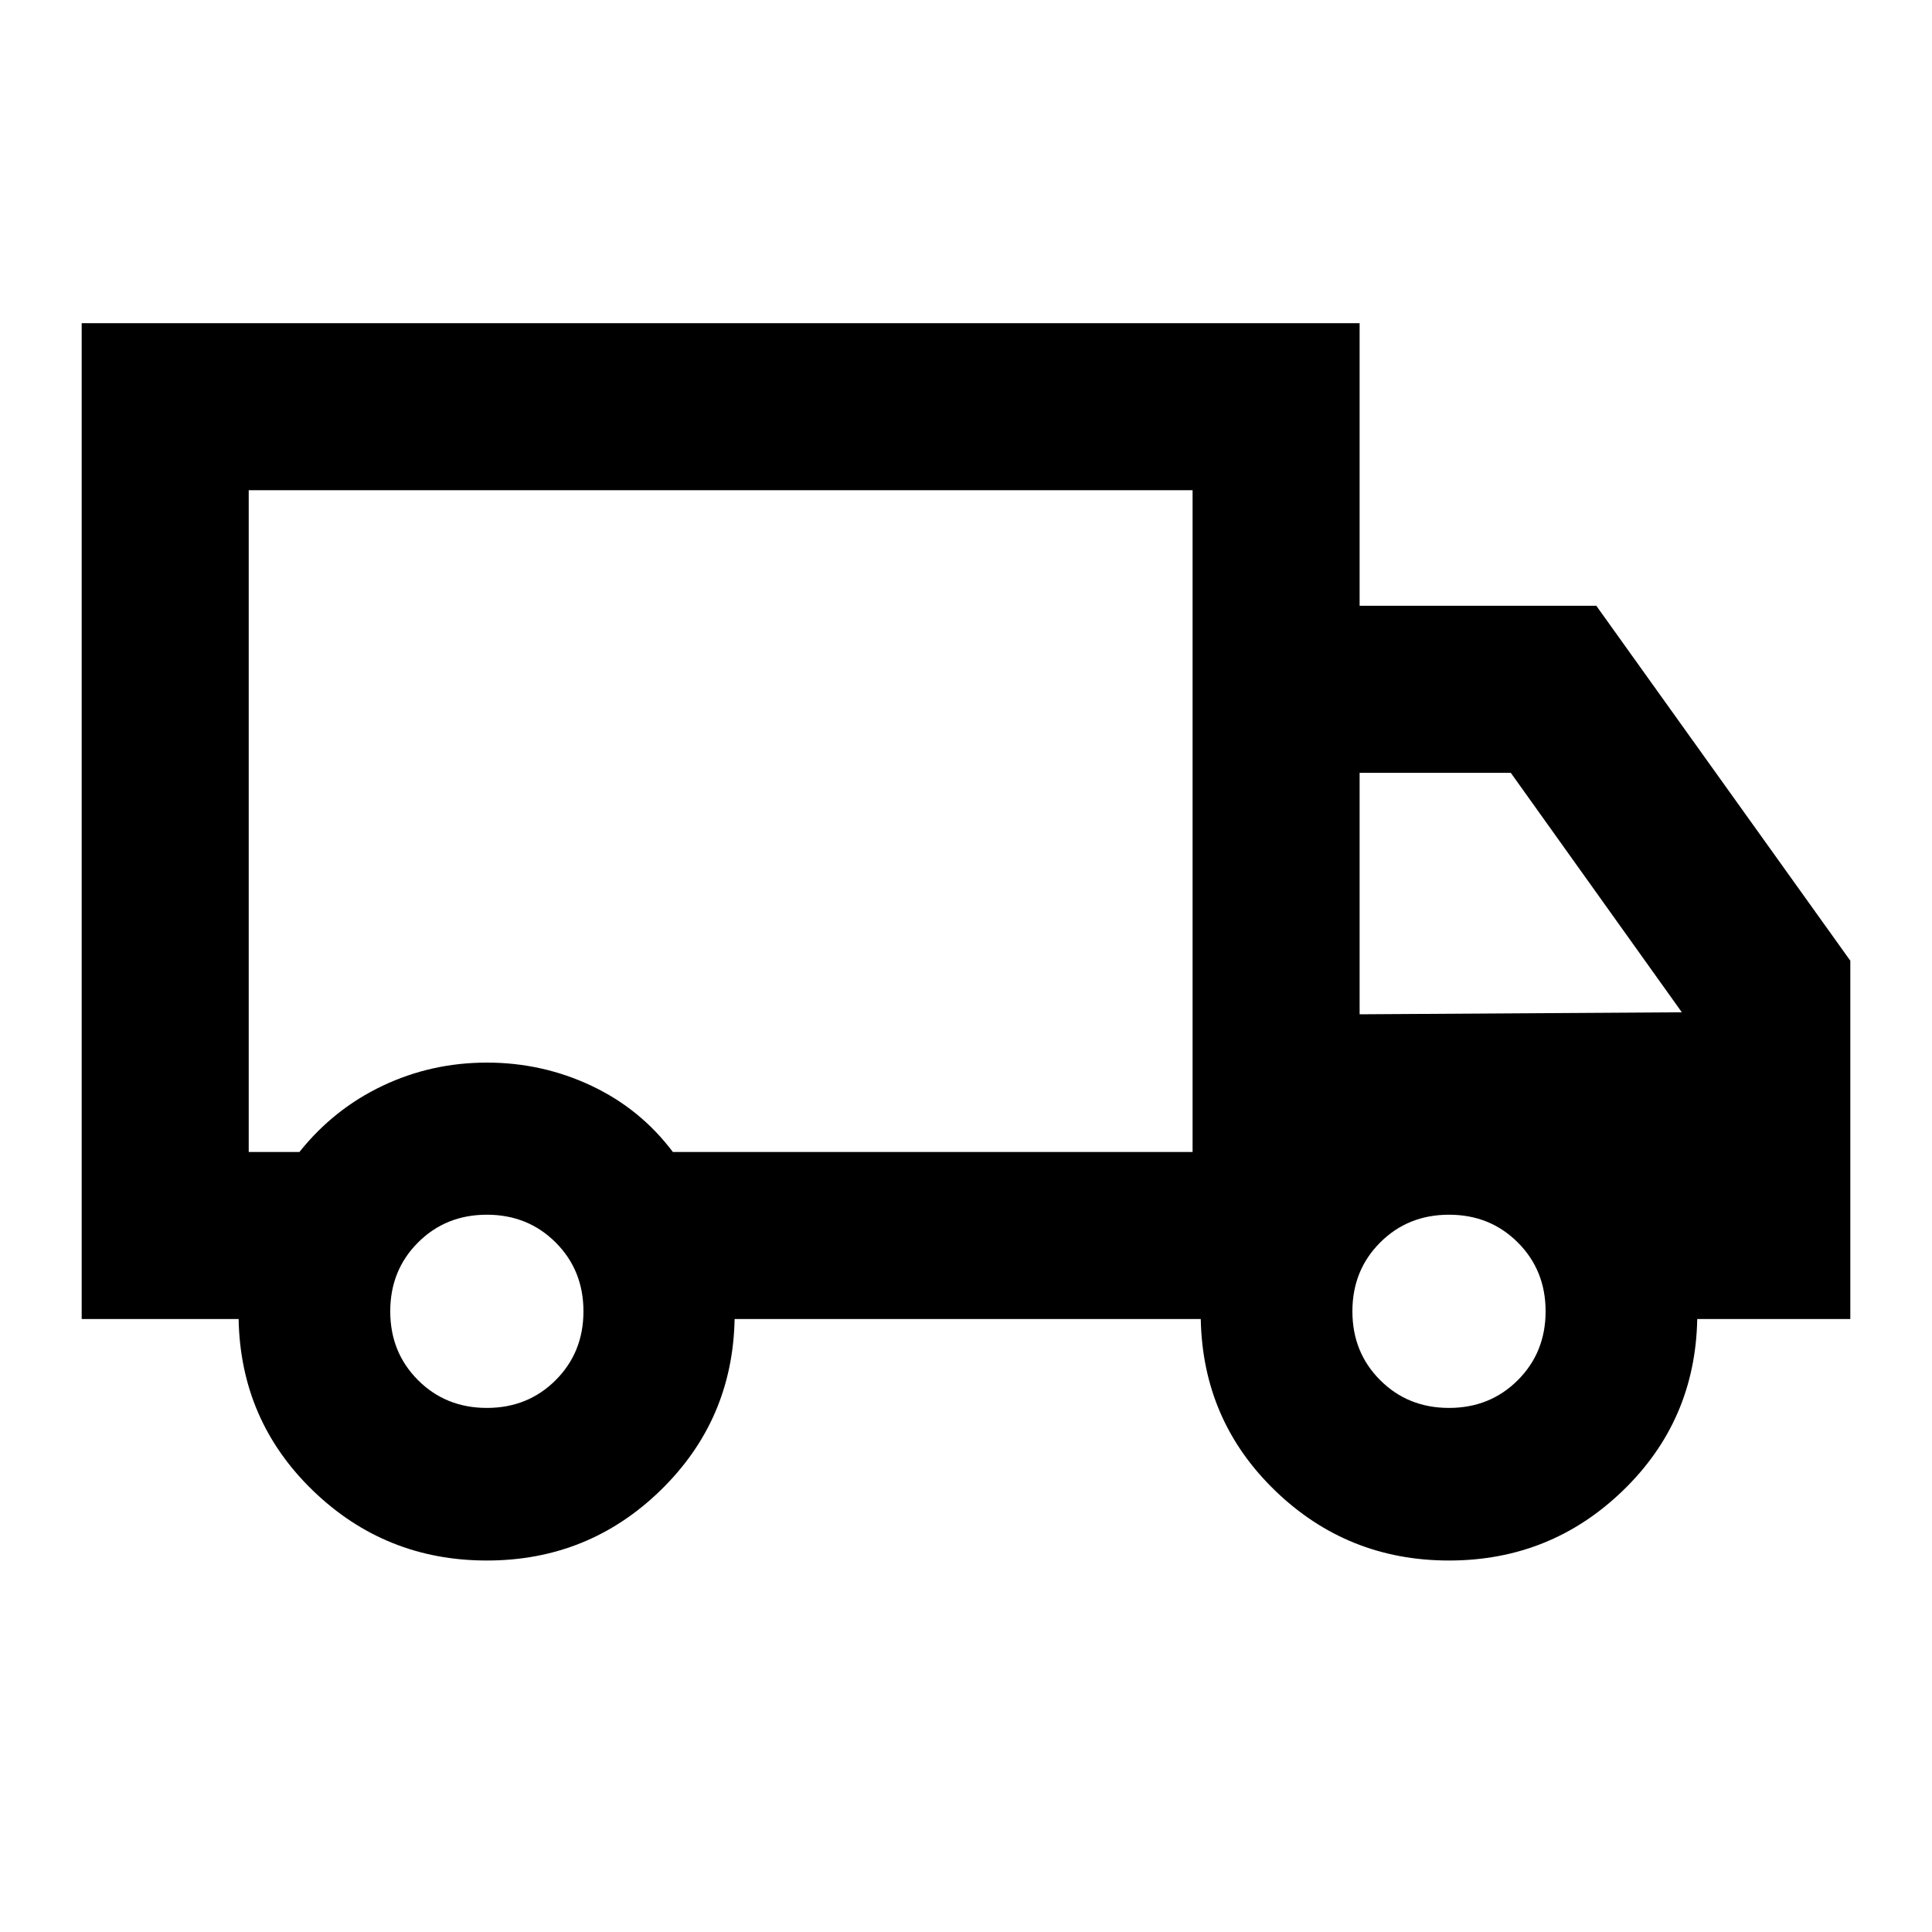 <svg xmlns="http://www.w3.org/2000/svg" height="20" viewBox="0 -960 960 960" width="20"><path d="M241.913-184.587q-50.478 0-86.435-34.761-35.956-34.761-36.913-85.239H40.587v-494.826h635V-659h117.609l126.217 176.37v178.043h-76.065q-.957 50.478-36.913 85.239-35.957 34.761-86.435 34.761t-86.435-34.761q-35.956-34.761-36.913-85.239h-231.63q-.957 50.239-36.794 85.12-35.837 34.88-86.315 34.88Zm0-75.826q20.4 0 34.2-13.8 13.8-13.8 13.8-34.2 0-20.4-13.8-34.2-13.8-13.8-34.2-13.8-20.4 0-34.2 13.8-13.8 13.8-13.8 34.2 0 20.4 13.8 34.2 13.8 13.8 34.2 13.8ZM123.587-387.587h25.196q17-21.326 41.282-32.87Q214.348-432 241.913-432q27.565 0 51.962 11.514 24.396 11.513 40.459 32.899h258.253v-328.826h-469v328.826ZM720-260.413q20.4 0 34.2-13.8 13.8-13.8 13.8-34.2 0-20.4-13.8-34.2-13.8-13.8-34.2-13.8-20.4 0-34.2 13.8-13.8 13.8-13.8 34.2 0 20.4 13.8 34.2 13.8 13.8 34.2 13.8ZM675.587-456l160.109-1-85-119h-75.109v120Zm-315.5-93Z"/></svg>